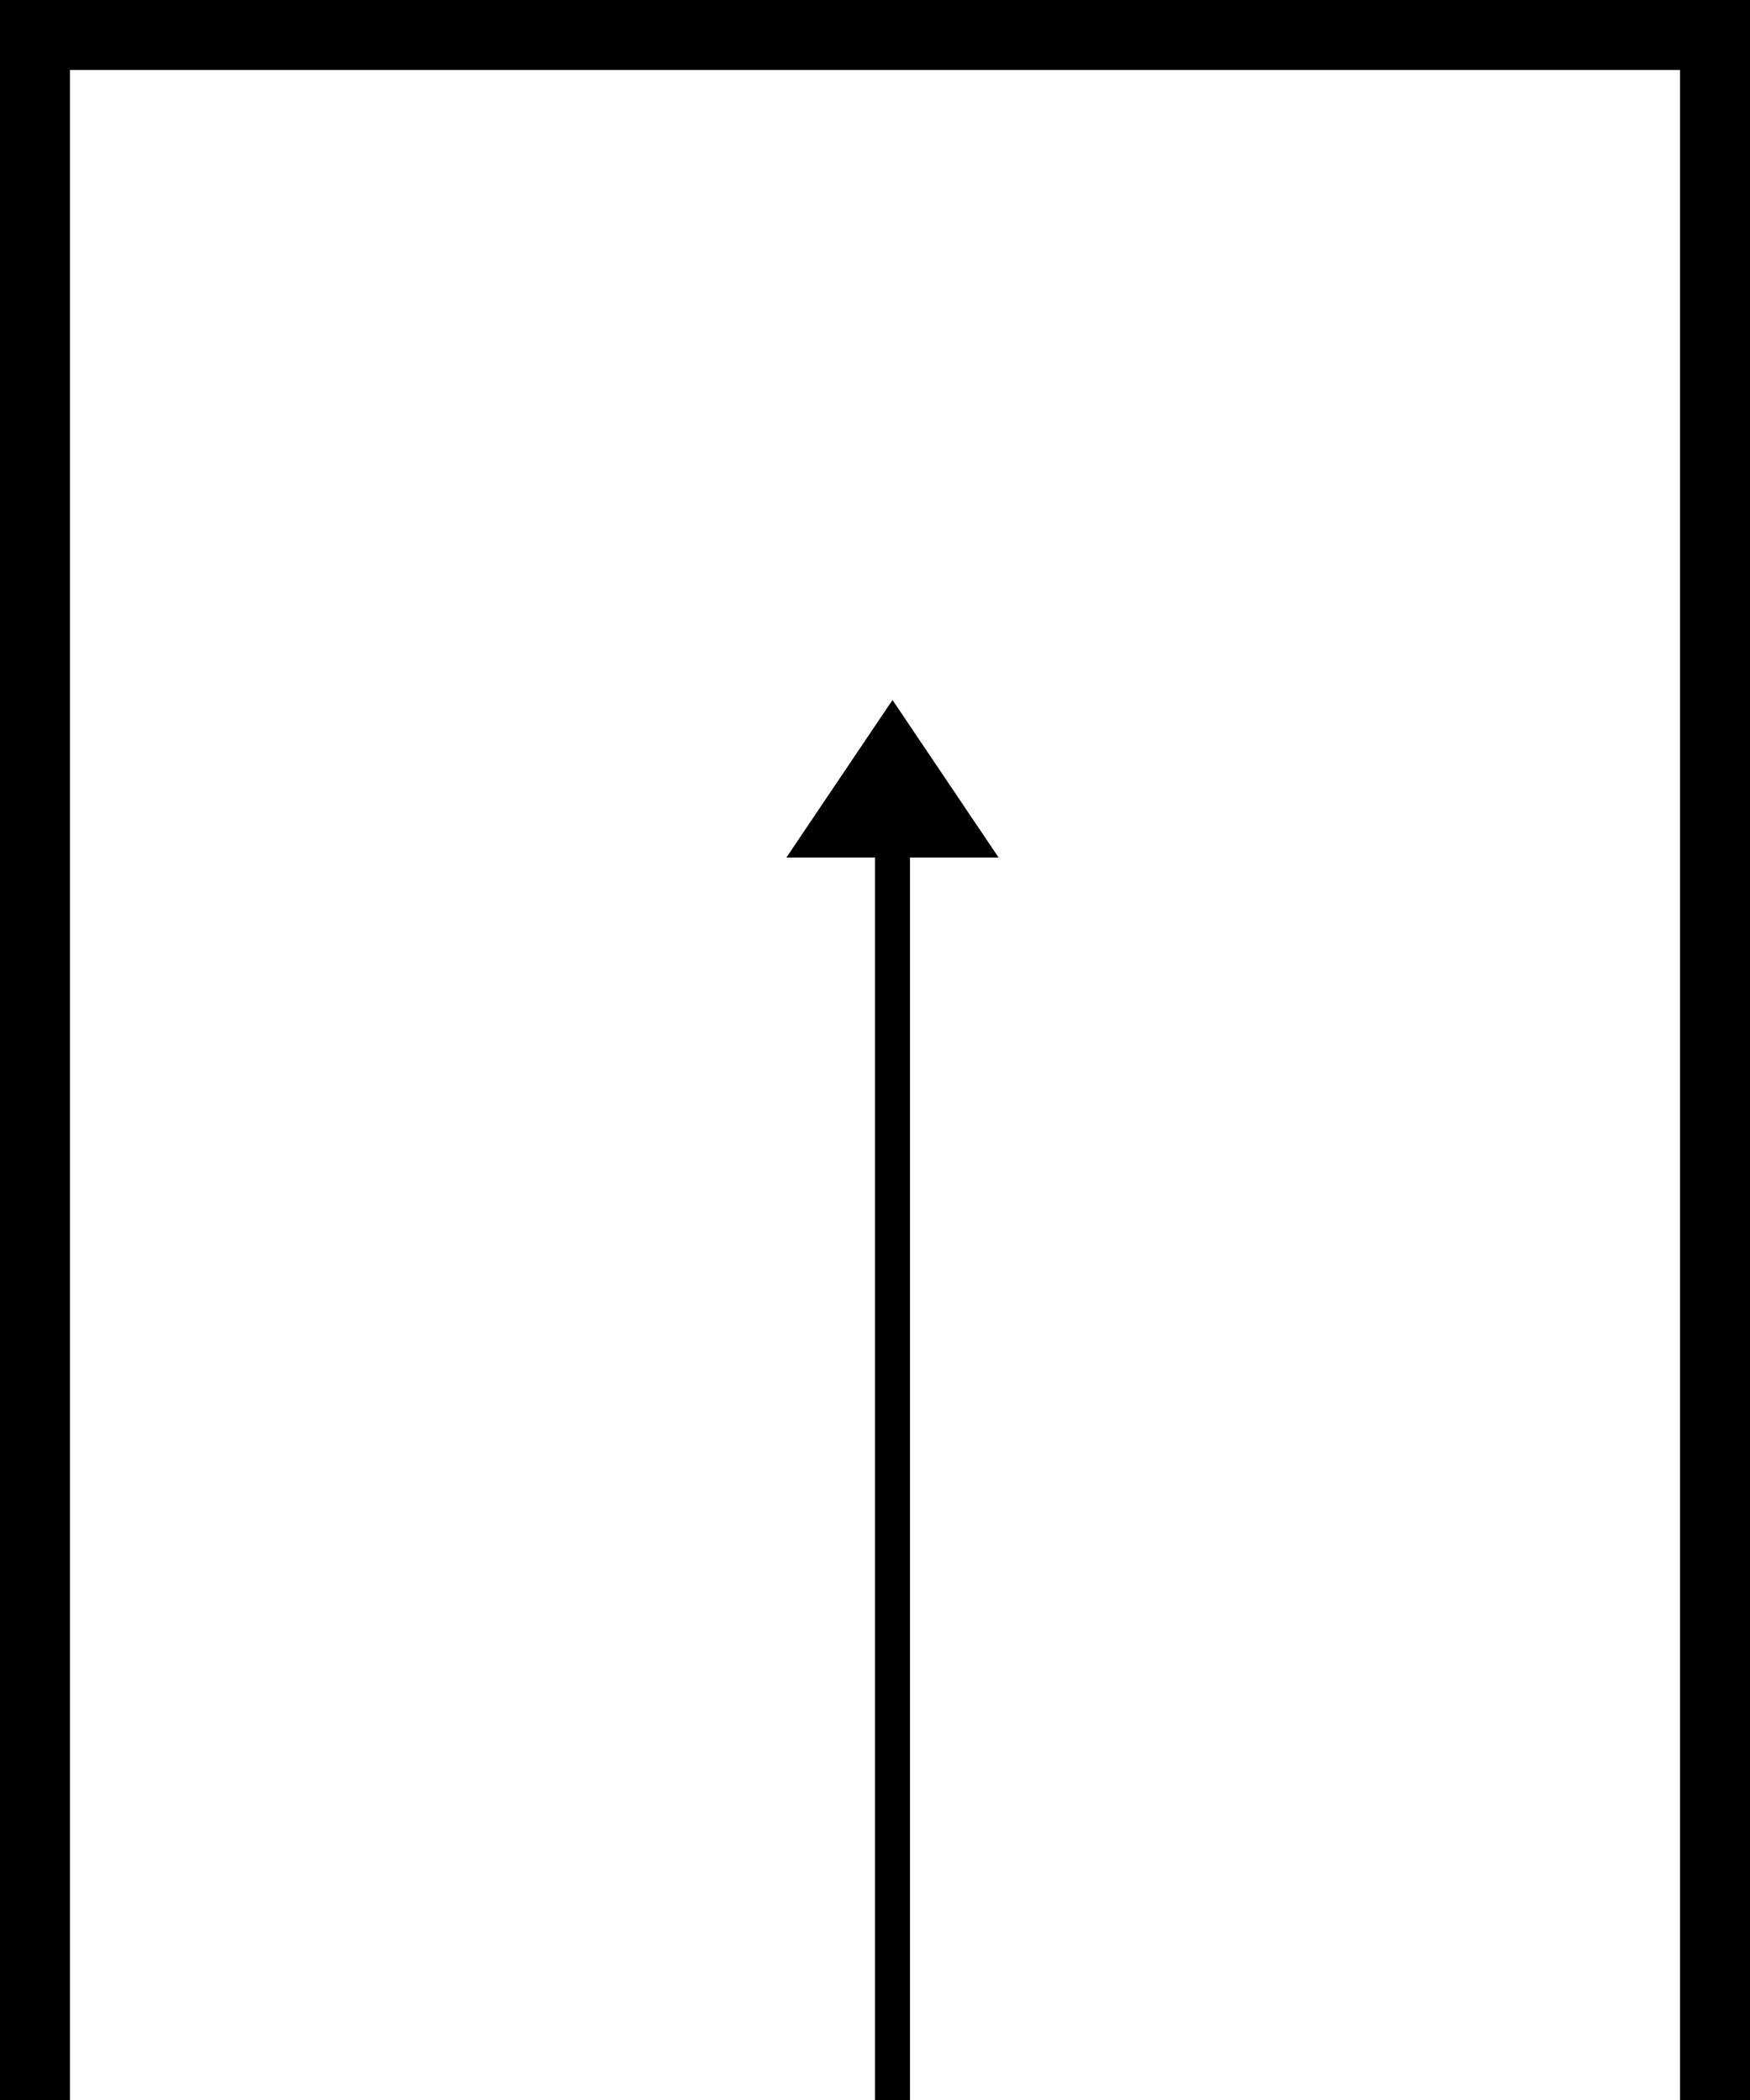 <svg width="50" height="60" viewBox="0 0 50 60" fill="none" xmlns="http://www.w3.org/2000/svg">
<path fill-rule="evenodd" clip-rule="evenodd" d="M28.531 24.5L25.5 20L22.469 24.5H25L25 60H26L26 24.5H28.531Z" fill="black"/>
<path fill-rule="evenodd" clip-rule="evenodd" d="M50 2L50 60H48L48 2L2 2L2 60H0L0 2L-3.8147e-06 0L2 0L48 0L50 0L50 2Z" fill="black"/>
</svg>
